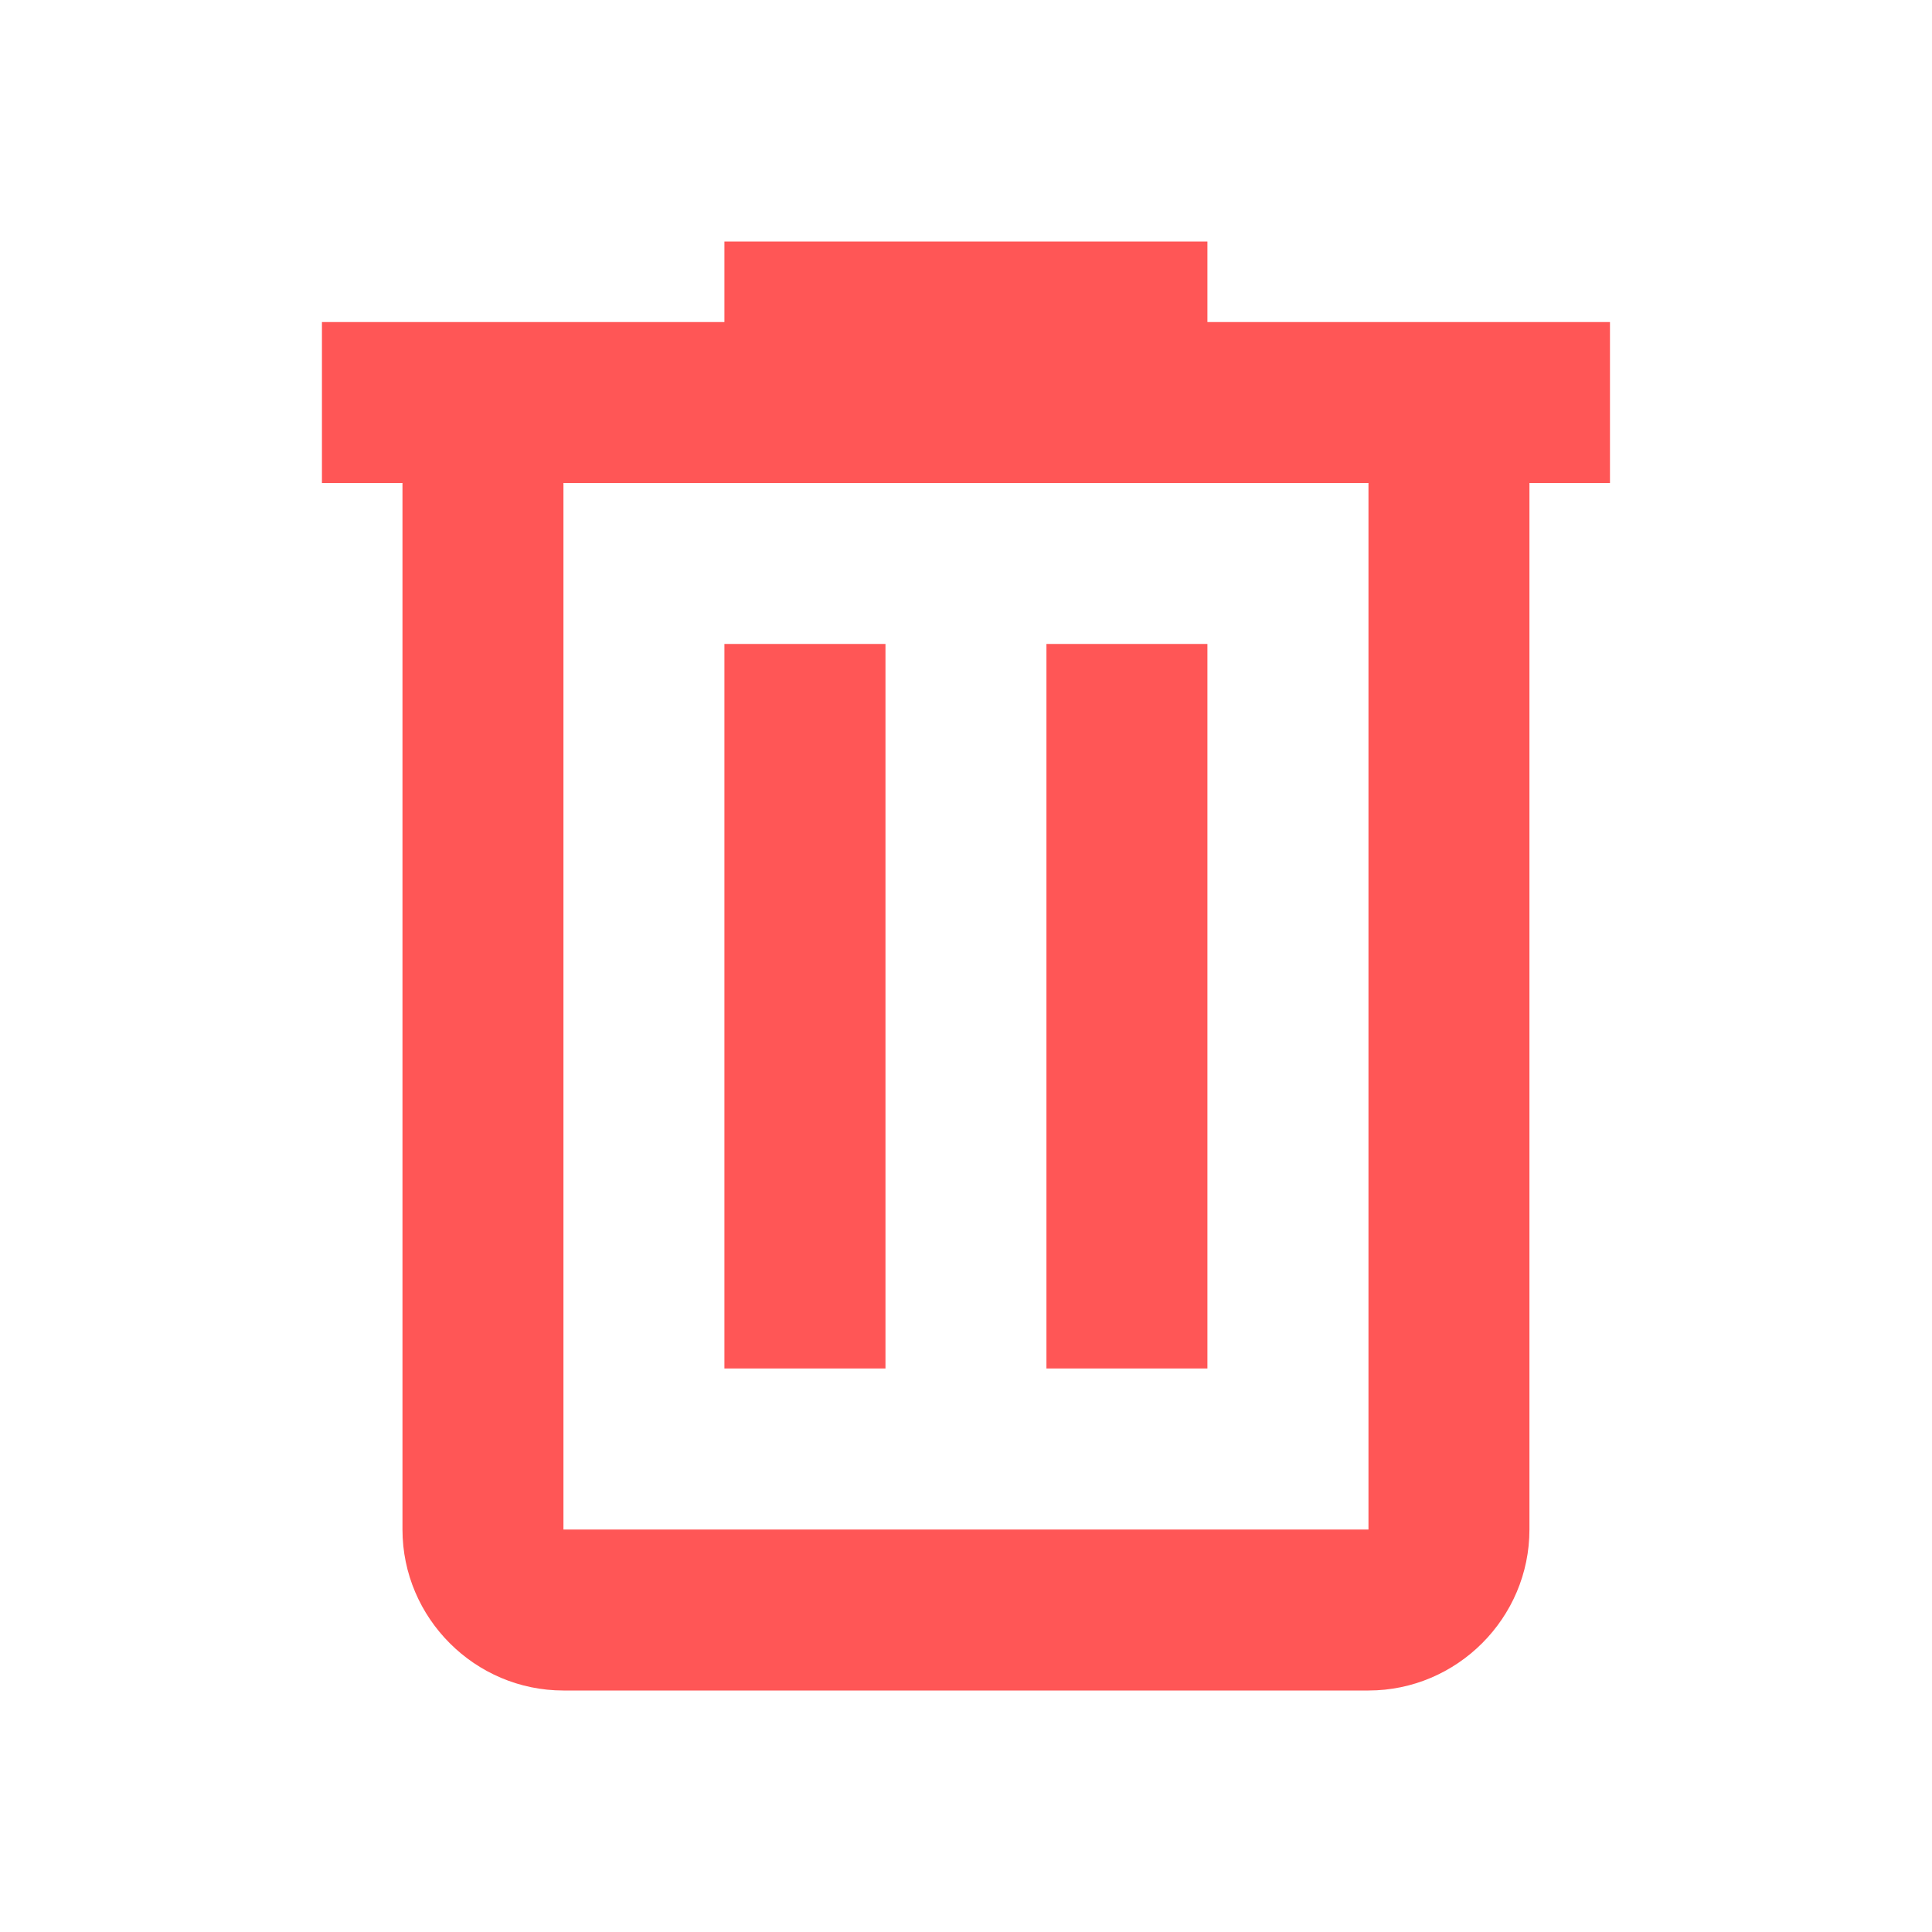 <svg width="22" height="22" viewBox="0 0 22 22" fill="none" xmlns="http://www.w3.org/2000/svg">
<path fill-rule="evenodd" clip-rule="evenodd" d="M13.749 2.75V3.667H18.333V5.5H17.416V17.417C17.416 18.425 16.591 19.25 15.583 19.25H6.416C5.408 19.25 4.583 18.425 4.583 17.417V5.5H3.666V3.667H8.249V2.75H13.749ZM6.416 17.417H15.583V5.5H6.416V17.417ZM8.249 7.333H10.083V15.583H8.249V7.333ZM13.749 7.333H11.916V15.583H13.749V7.333Z" fill="#FF5656"/>
</svg>
